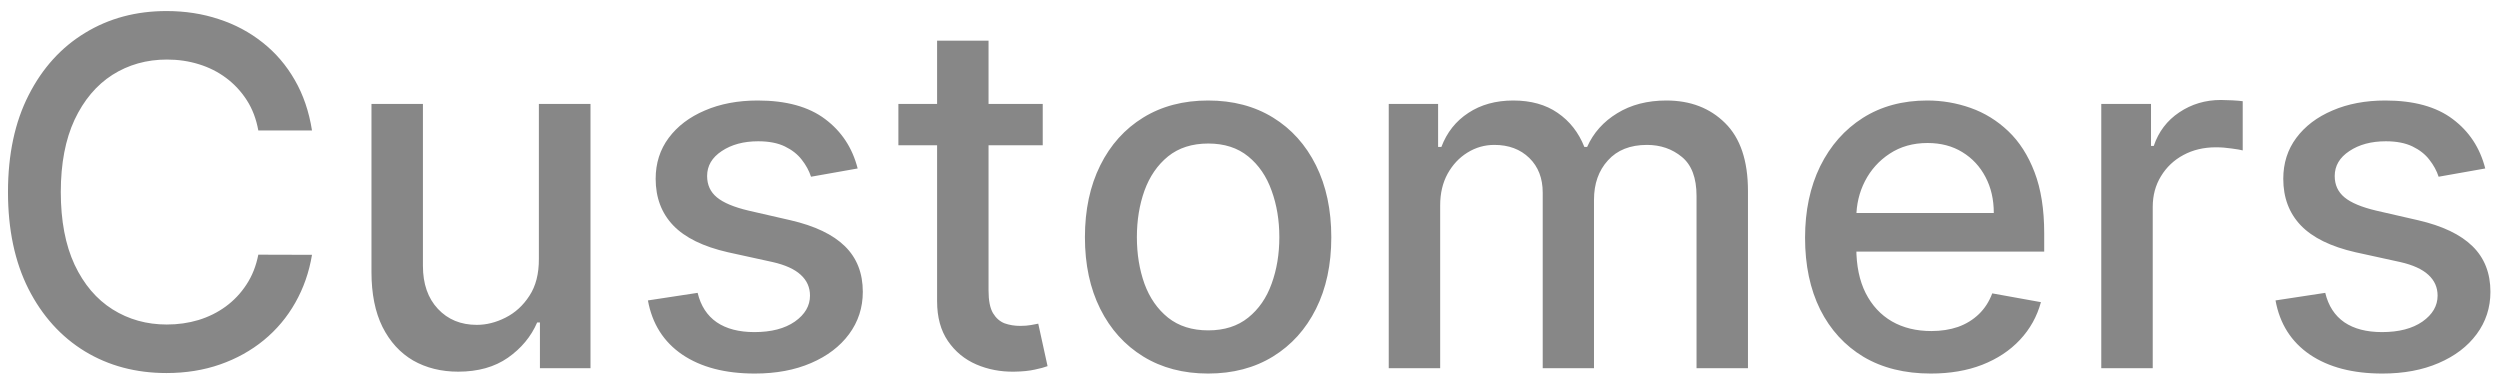 <svg width="129" height="20" viewBox="0 0 129 20" fill="none" xmlns="http://www.w3.org/2000/svg">
<path d="M16.099 6.731H13.329C13.222 6.139 13.024 5.618 12.734 5.168C12.444 4.719 12.089 4.337 11.669 4.023C11.248 3.709 10.778 3.473 10.257 3.313C9.742 3.153 9.195 3.073 8.615 3.073C7.567 3.073 6.629 3.337 5.8 3.863C4.978 4.39 4.327 5.162 3.847 6.18C3.374 7.198 3.137 8.441 3.137 9.909C3.137 11.389 3.374 12.637 3.847 13.655C4.327 14.674 4.981 15.443 5.809 15.964C6.638 16.485 7.57 16.745 8.606 16.745C9.18 16.745 9.724 16.668 10.239 16.514C10.76 16.354 11.231 16.121 11.651 15.813C12.071 15.505 12.426 15.129 12.716 14.685C13.012 14.236 13.216 13.721 13.329 13.141L16.099 13.149C15.951 14.043 15.664 14.866 15.238 15.617C14.817 16.363 14.276 17.008 13.613 17.553C12.956 18.091 12.204 18.509 11.358 18.805C10.512 19.101 9.588 19.249 8.588 19.249C7.014 19.249 5.611 18.876 4.38 18.13C3.149 17.378 2.178 16.304 1.468 14.907C0.764 13.511 0.412 11.845 0.412 9.909C0.412 7.968 0.767 6.302 1.477 4.911C2.187 3.514 3.158 2.443 4.389 1.697C5.62 0.945 7.02 0.57 8.588 0.57C9.553 0.57 10.452 0.709 11.287 0.987C12.127 1.259 12.882 1.662 13.551 2.194C14.22 2.721 14.773 3.366 15.211 4.13C15.649 4.887 15.945 5.754 16.099 6.731ZM27.806 13.345V5.364H30.47V19H27.86V16.639H27.718C27.404 17.366 26.901 17.973 26.208 18.459C25.522 18.938 24.667 19.178 23.643 19.178C22.767 19.178 21.991 18.985 21.317 18.601C20.648 18.21 20.121 17.633 19.736 16.869C19.358 16.106 19.168 15.162 19.168 14.037V5.364H21.823V13.718C21.823 14.647 22.08 15.387 22.595 15.937C23.11 16.488 23.779 16.763 24.602 16.763C25.099 16.763 25.593 16.639 26.084 16.39C26.581 16.141 26.993 15.765 27.318 15.262C27.649 14.759 27.812 14.12 27.806 13.345ZM44.255 8.693L41.849 9.119C41.748 8.811 41.589 8.518 41.37 8.24C41.156 7.962 40.866 7.734 40.499 7.556C40.133 7.379 39.674 7.29 39.123 7.29C38.372 7.29 37.744 7.459 37.241 7.796C36.738 8.128 36.487 8.557 36.487 9.083C36.487 9.539 36.655 9.906 36.993 10.184C37.33 10.463 37.875 10.69 38.626 10.868L40.792 11.365C42.047 11.655 42.982 12.102 43.598 12.706C44.213 13.309 44.521 14.094 44.521 15.058C44.521 15.875 44.284 16.603 43.811 17.242C43.343 17.875 42.689 18.373 41.849 18.734C41.014 19.095 40.047 19.275 38.946 19.275C37.419 19.275 36.173 18.95 35.208 18.299C34.243 17.642 33.652 16.709 33.433 15.502L35.998 15.111C36.158 15.78 36.487 16.286 36.984 16.63C37.481 16.967 38.129 17.136 38.928 17.136C39.798 17.136 40.493 16.955 41.014 16.594C41.535 16.227 41.796 15.78 41.796 15.254C41.796 14.827 41.636 14.469 41.316 14.179C41.002 13.889 40.52 13.67 39.869 13.522L37.561 13.016C36.288 12.726 35.347 12.265 34.738 11.631C34.134 10.998 33.832 10.196 33.832 9.226C33.832 8.421 34.057 7.716 34.507 7.113C34.957 6.509 35.578 6.038 36.371 5.701C37.164 5.358 38.073 5.186 39.097 5.186C40.571 5.186 41.73 5.506 42.577 6.145C43.423 6.778 43.983 7.627 44.255 8.693ZM53.805 5.364V7.494H46.357V5.364H53.805ZM48.354 2.097H51.009V14.996C51.009 15.511 51.086 15.899 51.239 16.159C51.393 16.414 51.592 16.588 51.834 16.683C52.083 16.772 52.352 16.816 52.642 16.816C52.855 16.816 53.042 16.801 53.201 16.772C53.361 16.742 53.486 16.718 53.574 16.701L54.054 18.893C53.9 18.953 53.681 19.012 53.397 19.071C53.113 19.136 52.758 19.172 52.331 19.178C51.633 19.189 50.982 19.065 50.378 18.805C49.775 18.544 49.286 18.142 48.913 17.597C48.541 17.053 48.354 16.369 48.354 15.546V2.097ZM62.339 19.275C61.06 19.275 59.945 18.982 58.992 18.396C58.039 17.81 57.299 16.991 56.773 15.937C56.246 14.884 55.982 13.653 55.982 12.244C55.982 10.829 56.246 9.592 56.773 8.533C57.299 7.474 58.039 6.651 58.992 6.065C59.945 5.479 61.06 5.186 62.339 5.186C63.617 5.186 64.733 5.479 65.686 6.065C66.639 6.651 67.379 7.474 67.905 8.533C68.432 9.592 68.695 10.829 68.695 12.244C68.695 13.653 68.432 14.884 67.905 15.937C67.379 16.991 66.639 17.81 65.686 18.396C64.733 18.982 63.617 19.275 62.339 19.275ZM62.348 17.047C63.176 17.047 63.863 16.828 64.407 16.39C64.952 15.952 65.355 15.369 65.615 14.641C65.881 13.913 66.014 13.111 66.014 12.235C66.014 11.365 65.881 10.566 65.615 9.838C65.355 9.104 64.952 8.515 64.407 8.071C63.863 7.627 63.176 7.406 62.348 7.406C61.513 7.406 60.821 7.627 60.27 8.071C59.726 8.515 59.321 9.104 59.054 9.838C58.794 10.566 58.663 11.365 58.663 12.235C58.663 13.111 58.794 13.913 59.054 14.641C59.321 15.369 59.726 15.952 60.27 16.39C60.821 16.828 61.513 17.047 62.348 17.047ZM71.659 19V5.364H74.206V7.583H74.375C74.659 6.831 75.124 6.245 75.769 5.825C76.414 5.399 77.186 5.186 78.086 5.186C78.998 5.186 79.761 5.399 80.376 5.825C80.998 6.251 81.457 6.837 81.753 7.583H81.895C82.22 6.855 82.738 6.275 83.448 5.843C84.159 5.405 85.005 5.186 85.987 5.186C87.224 5.186 88.233 5.574 89.015 6.349C89.802 7.124 90.195 8.293 90.195 9.856V19H87.541V10.104C87.541 9.181 87.289 8.512 86.786 8.098C86.283 7.684 85.683 7.477 84.984 7.477C84.12 7.477 83.448 7.743 82.969 8.276C82.489 8.802 82.25 9.48 82.25 10.309V19H79.604V9.936C79.604 9.196 79.373 8.601 78.912 8.151C78.45 7.701 77.849 7.477 77.109 7.477C76.606 7.477 76.142 7.61 75.716 7.876C75.295 8.136 74.955 8.5 74.695 8.968C74.44 9.436 74.313 9.977 74.313 10.593V19H71.659ZM99.63 19.275C98.287 19.275 97.13 18.988 96.159 18.414C95.194 17.834 94.449 17.02 93.922 15.973C93.401 14.919 93.141 13.685 93.141 12.271C93.141 10.874 93.401 9.643 93.922 8.577C94.449 7.512 95.183 6.681 96.124 6.083C97.07 5.485 98.177 5.186 99.444 5.186C100.213 5.186 100.959 5.313 101.681 5.568C102.403 5.822 103.051 6.222 103.625 6.766C104.199 7.311 104.652 8.018 104.984 8.888C105.315 9.752 105.481 10.803 105.481 12.04V12.981H94.641V10.992H102.88C102.88 10.294 102.738 9.675 102.453 9.137C102.169 8.592 101.77 8.163 101.255 7.849C100.746 7.536 100.148 7.379 99.462 7.379C98.716 7.379 98.065 7.562 97.508 7.929C96.958 8.29 96.532 8.764 96.23 9.35C95.934 9.93 95.786 10.56 95.786 11.241V12.794C95.786 13.706 95.946 14.481 96.266 15.12C96.591 15.76 97.044 16.248 97.624 16.585C98.204 16.917 98.882 17.082 99.657 17.082C100.16 17.082 100.619 17.011 101.033 16.869C101.447 16.721 101.805 16.502 102.107 16.212C102.409 15.922 102.64 15.564 102.8 15.138L105.312 15.591C105.111 16.331 104.75 16.979 104.229 17.535C103.714 18.086 103.066 18.515 102.285 18.822C101.509 19.124 100.625 19.275 99.63 19.275ZM108.426 19V5.364H110.992V7.53H111.134C111.382 6.796 111.82 6.219 112.448 5.799C113.081 5.373 113.797 5.159 114.596 5.159C114.762 5.159 114.957 5.165 115.182 5.177C115.413 5.189 115.593 5.204 115.724 5.222V7.761C115.617 7.731 115.428 7.699 115.155 7.663C114.883 7.622 114.611 7.601 114.339 7.601C113.711 7.601 113.152 7.734 112.661 8C112.175 8.261 111.791 8.625 111.507 9.092C111.223 9.554 111.081 10.081 111.081 10.673V19H108.426ZM128.239 8.693L125.833 9.119C125.733 8.811 125.573 8.518 125.354 8.24C125.141 7.962 124.851 7.734 124.484 7.556C124.117 7.379 123.658 7.29 123.108 7.29C122.356 7.29 121.729 7.459 121.226 7.796C120.723 8.128 120.471 8.557 120.471 9.083C120.471 9.539 120.64 9.906 120.977 10.184C121.314 10.463 121.859 10.69 122.611 10.868L124.777 11.365C126.032 11.655 126.967 12.102 127.582 12.706C128.198 13.309 128.506 14.094 128.506 15.058C128.506 15.875 128.269 16.603 127.795 17.242C127.328 17.875 126.674 18.373 125.833 18.734C124.999 19.095 124.031 19.275 122.93 19.275C121.403 19.275 120.157 18.95 119.193 18.299C118.228 17.642 117.636 16.709 117.417 15.502L119.983 15.111C120.143 15.78 120.471 16.286 120.968 16.63C121.465 16.967 122.113 17.136 122.912 17.136C123.782 17.136 124.478 16.955 124.999 16.594C125.52 16.227 125.78 15.78 125.78 15.254C125.78 14.827 125.62 14.469 125.301 14.179C124.987 13.889 124.505 13.67 123.854 13.522L121.545 13.016C120.273 12.726 119.332 12.265 118.722 11.631C118.118 10.998 117.817 10.196 117.817 9.226C117.817 8.421 118.041 7.716 118.491 7.113C118.941 6.509 119.563 6.038 120.356 5.701C121.149 5.358 122.057 5.186 123.081 5.186C124.555 5.186 125.715 5.506 126.561 6.145C127.408 6.778 127.967 7.627 128.239 8.693Z" fill="#878787"/>
</svg>

